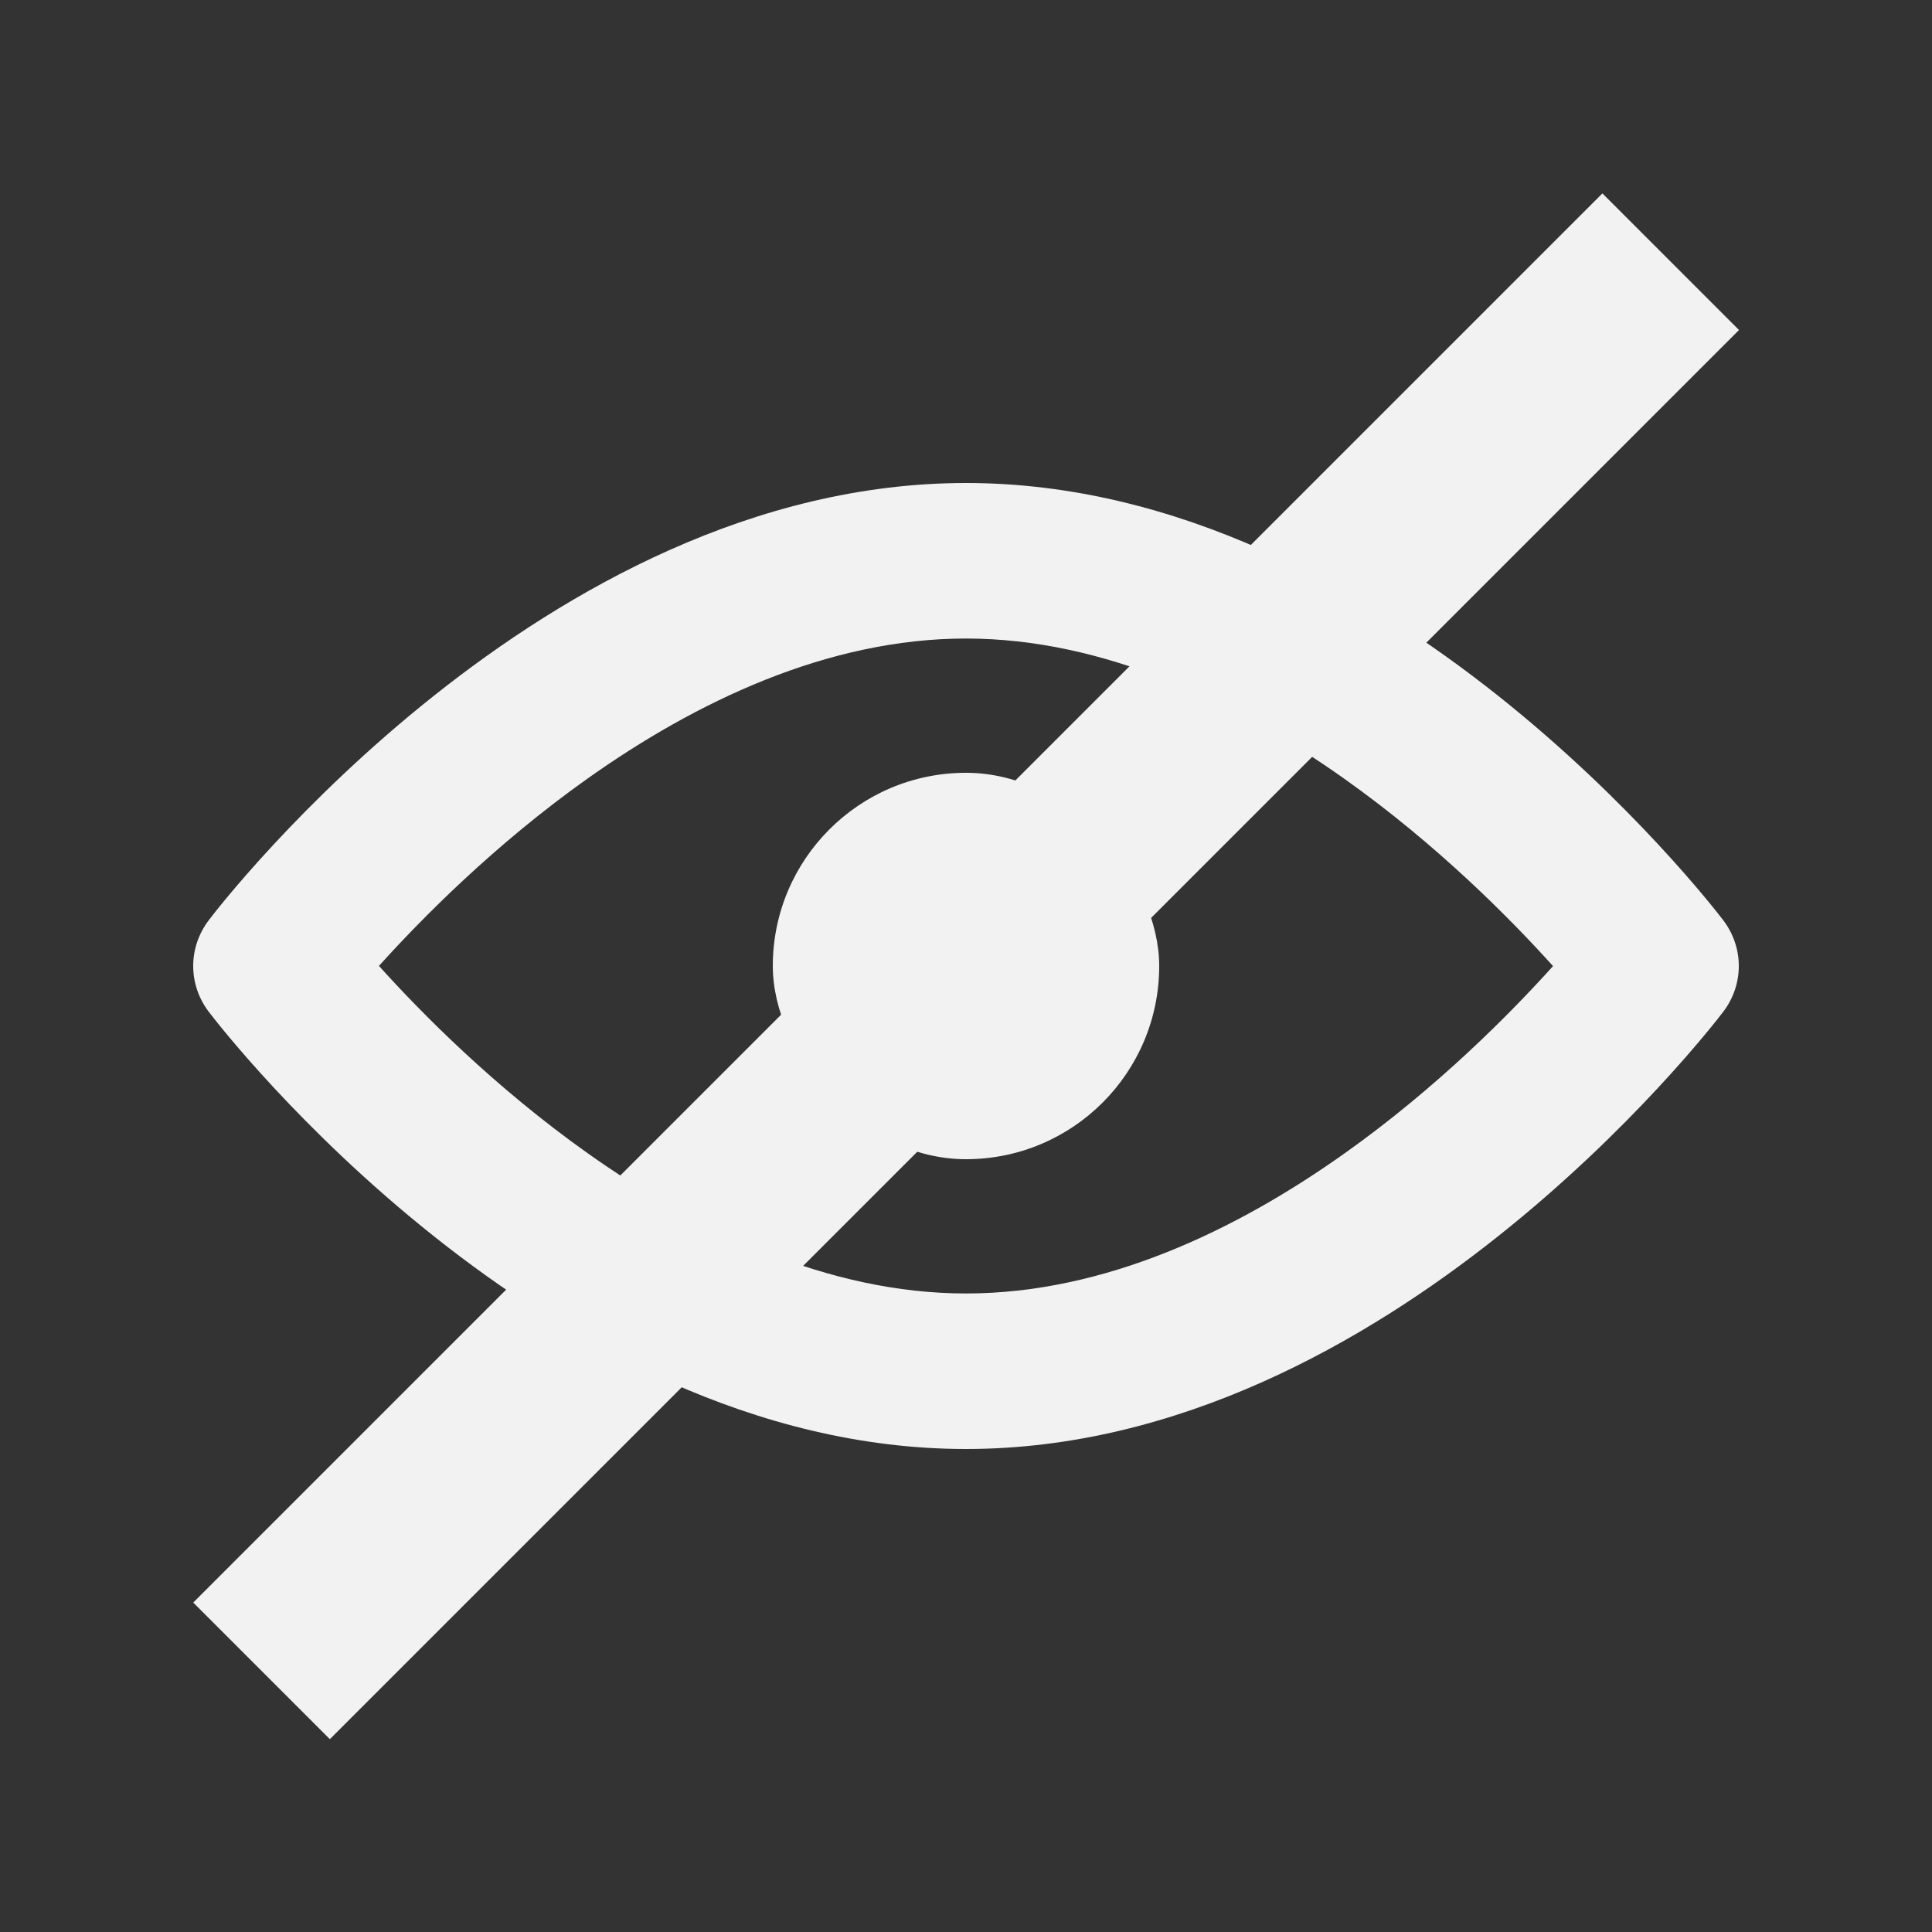 <svg width="20" height="20" viewBox="0 0 20 20" fill="none" xmlns="http://www.w3.org/2000/svg">
<rect x="0" y="0" width="20" height="20" fill="#333333" stroke="none"/>
<path fill-rule="evenodd" clip-rule="evenodd" d="M2.162 9.525C2.238 9.424 3.107 8.303 4.491 7.203C5.868 6.109 7.801 5 10 5C12.199 5 14.132 6.109 15.509 7.203C16.892 8.303 17.761 9.424 17.838 9.525C18.054 9.808 18.054 10.192 17.838 10.475C17.762 10.575 16.893 11.697 15.509 12.797C14.132 13.892 12.199 15 10 15C7.801 15 5.868 13.892 4.491 12.797C3.107 11.697 2.238 10.575 2.162 10.475C1.946 10.192 1.946 9.808 2.162 9.525ZM6.086 11.94C7.207 12.735 8.568 13.39 10 13.39C11.435 13.39 12.797 12.736 13.917 11.941C14.882 11.256 15.641 10.485 16.077 10.001C15.64 9.516 14.88 8.745 13.914 8.06C12.793 7.265 11.431 6.61 10 6.61C8.565 6.61 7.203 7.265 6.083 8.059C5.118 8.744 4.359 9.515 3.923 9.999C4.359 10.484 5.12 11.255 6.086 11.94Z" fill="#F2F2F2"/>
<rect x="8" y="8" width="4" height="4" rx="2" fill="#F2F2F2"/>
<rect x="16.588" y="2.002" width="2" height="20.63" transform="rotate(45 16.588 2.002)" fill="#F2F2F2"/>
</svg>
